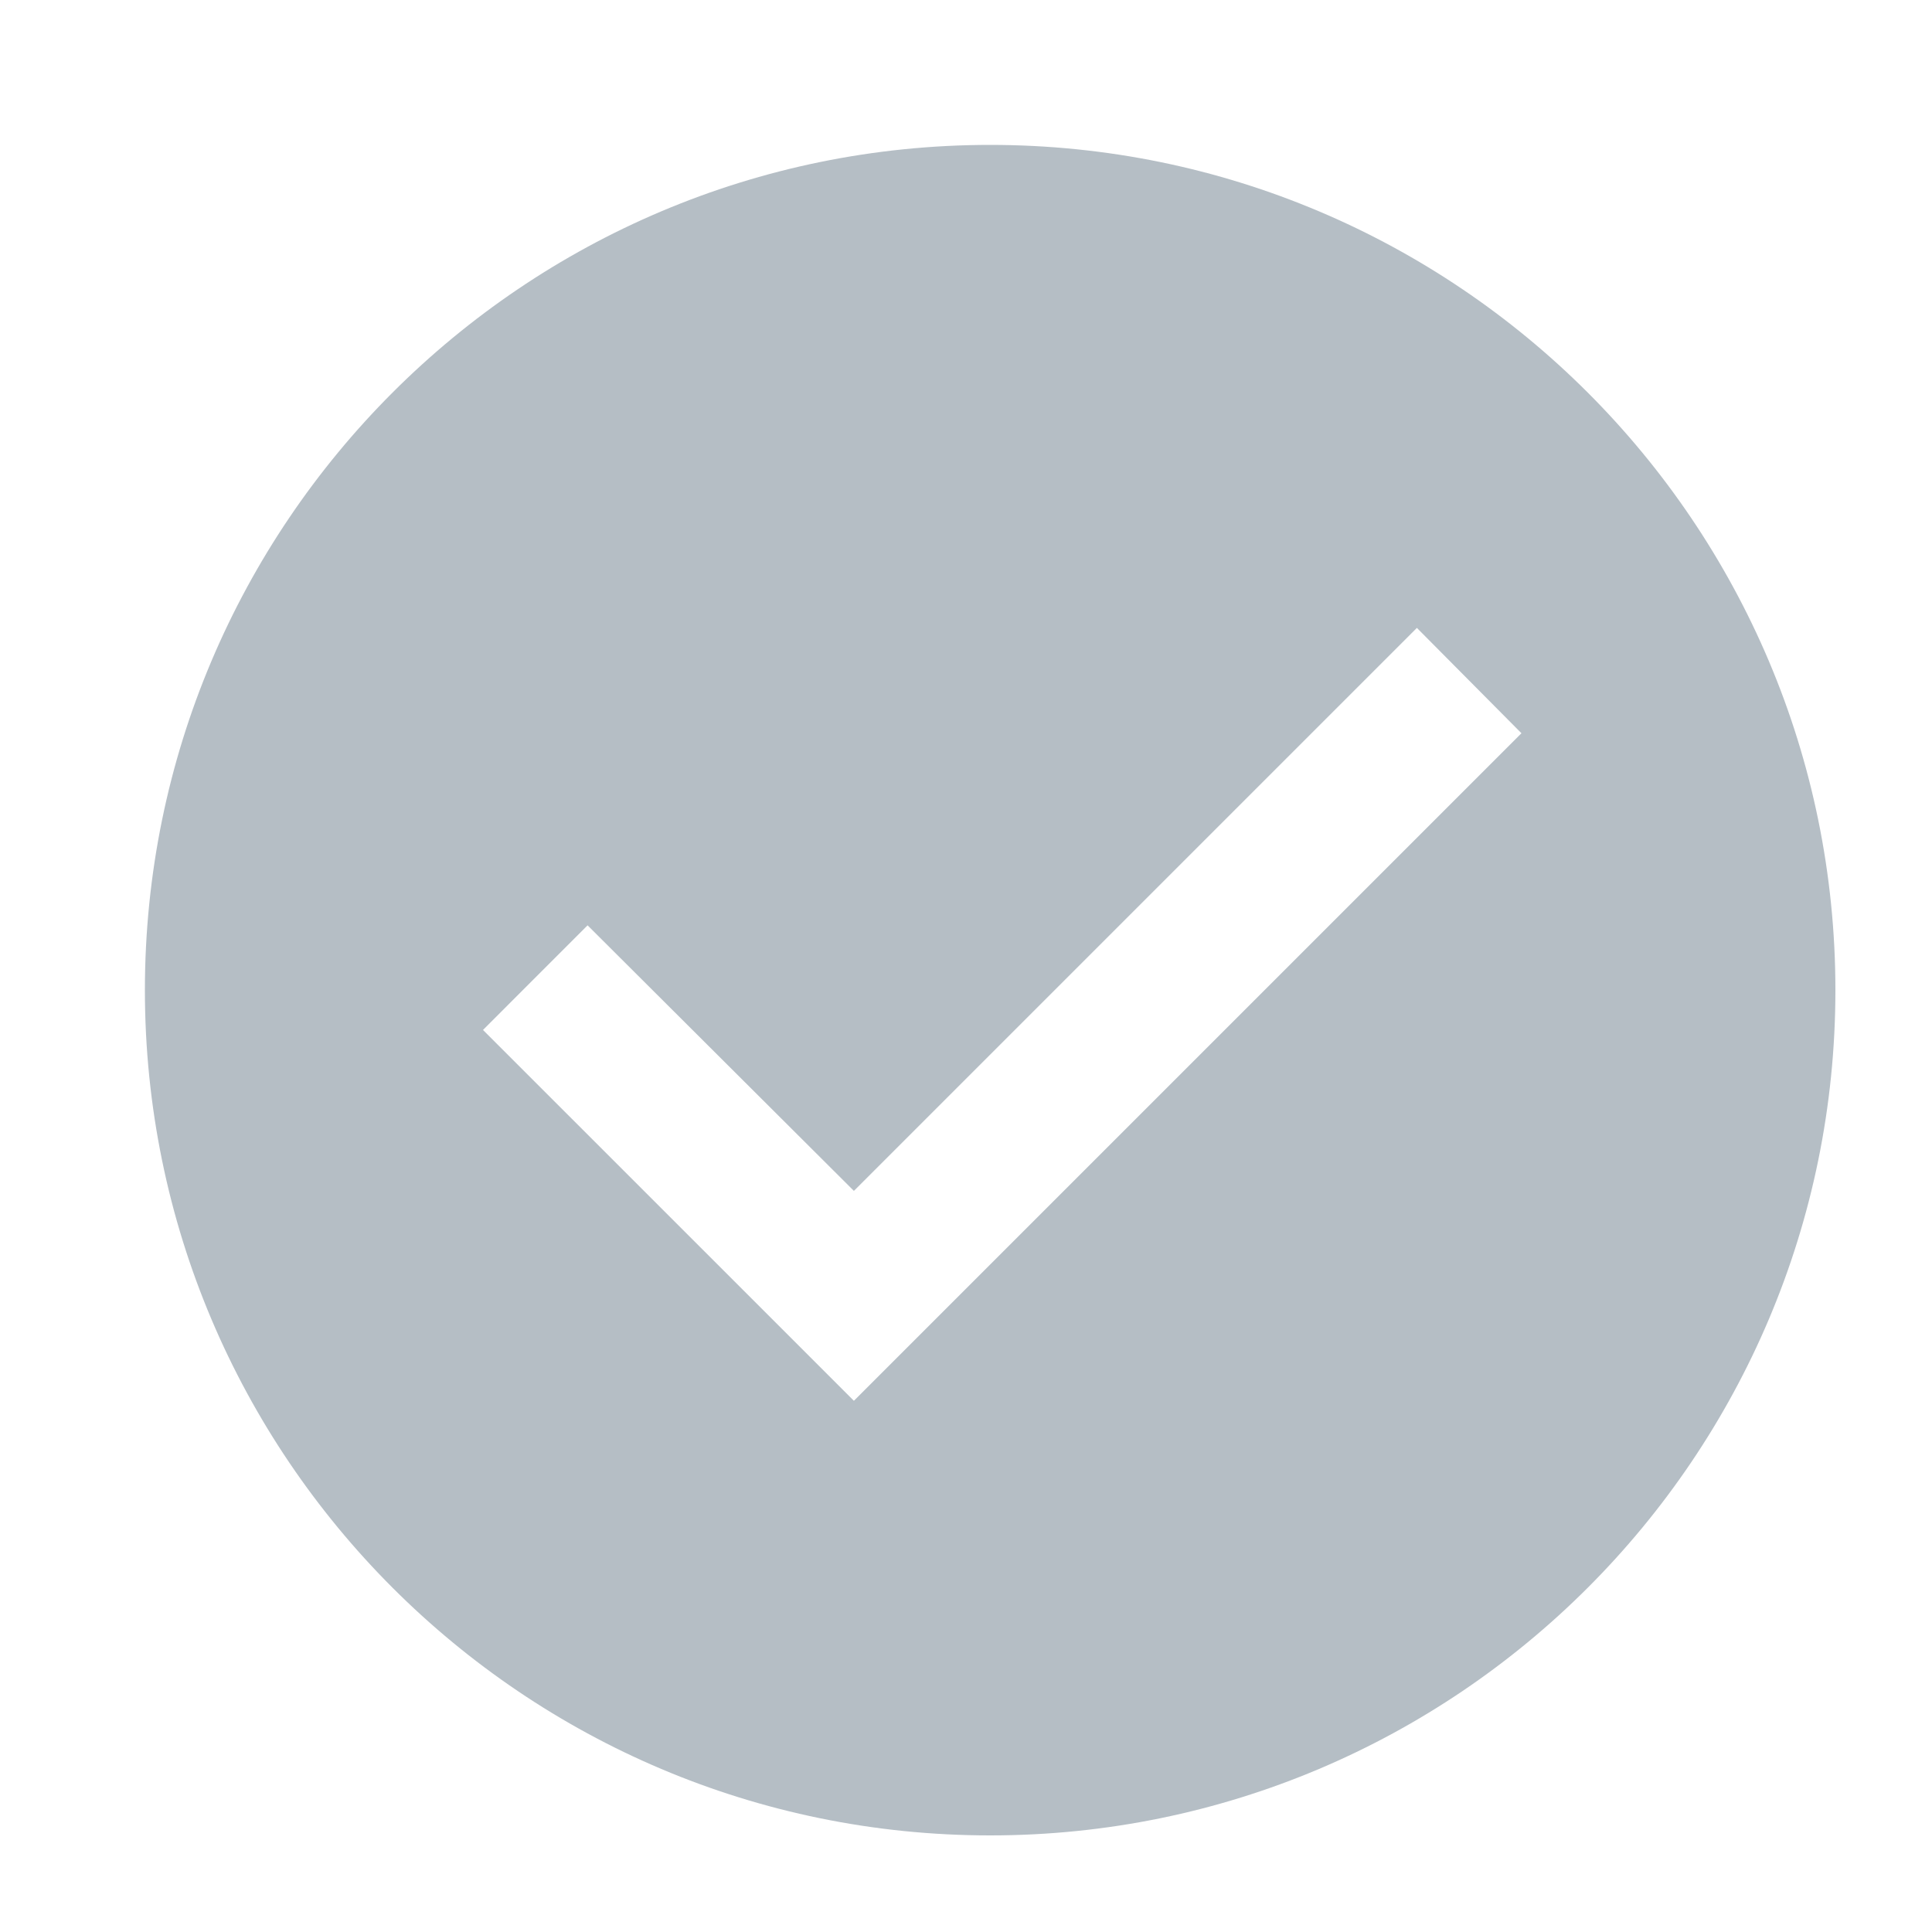 <svg width="40" height="40" viewBox="0 0 40 40" fill="none" xmlns="http://www.w3.org/2000/svg">
<g clip-path="url(#clip0_710_2562)">
<g filter="url(#filter0_d_710_2562)">
<path d="M20.5 38C30.165 38 38 30.165 38 20.5C38 10.835 30.165 3 20.5 3C10.835 3 3 10.835 3 20.5C3 30.165 10.835 38 20.5 38Z" fill="white"/>
<path d="M20.5 3C10.84 3 3 10.84 3 20.5C3 30.16 10.84 38 20.5 38C30.16 38 38 30.16 38 20.5C38 10.84 30.16 3 20.5 3ZM17.679 29.002L10 21.324L12.165 19.158L17.679 24.656L29.335 13L31.5 15.181L17.679 29.002Z" fill="#B5BEC5"/>
</g>
</g>
<defs>
<filter id="filter0_d_710_2562" x="-2" y="-2" width="45" height="45" filterUnits="userSpaceOnUse" color-interpolation-filters="sRGB">
<feFlood flood-opacity="0" result="BackgroundImageFix"/>
<feColorMatrix in="SourceAlpha" type="matrix" values="0 0 0 0 0 0 0 0 0 0 0 0 0 0 0 0 0 0 127 0" result="hardAlpha"/>
<feOffset/>
<feGaussianBlur stdDeviation="2.5"/>
<feColorMatrix type="matrix" values="0 0 0 0 1 0 0 0 0 1 0 0 0 0 1 0 0 0 0.5 0"/>
<feBlend mode="normal" in2="BackgroundImageFix" result="effect1_dropShadow_710_2562"/>
<feBlend mode="normal" in="SourceGraphic" in2="effect1_dropShadow_710_2562" result="shape"/>
</filter>
<clipPath id="clip0_710_2562">
<rect width="40" height="40" fill="white"/>
</clipPath>
</defs>
</svg>
